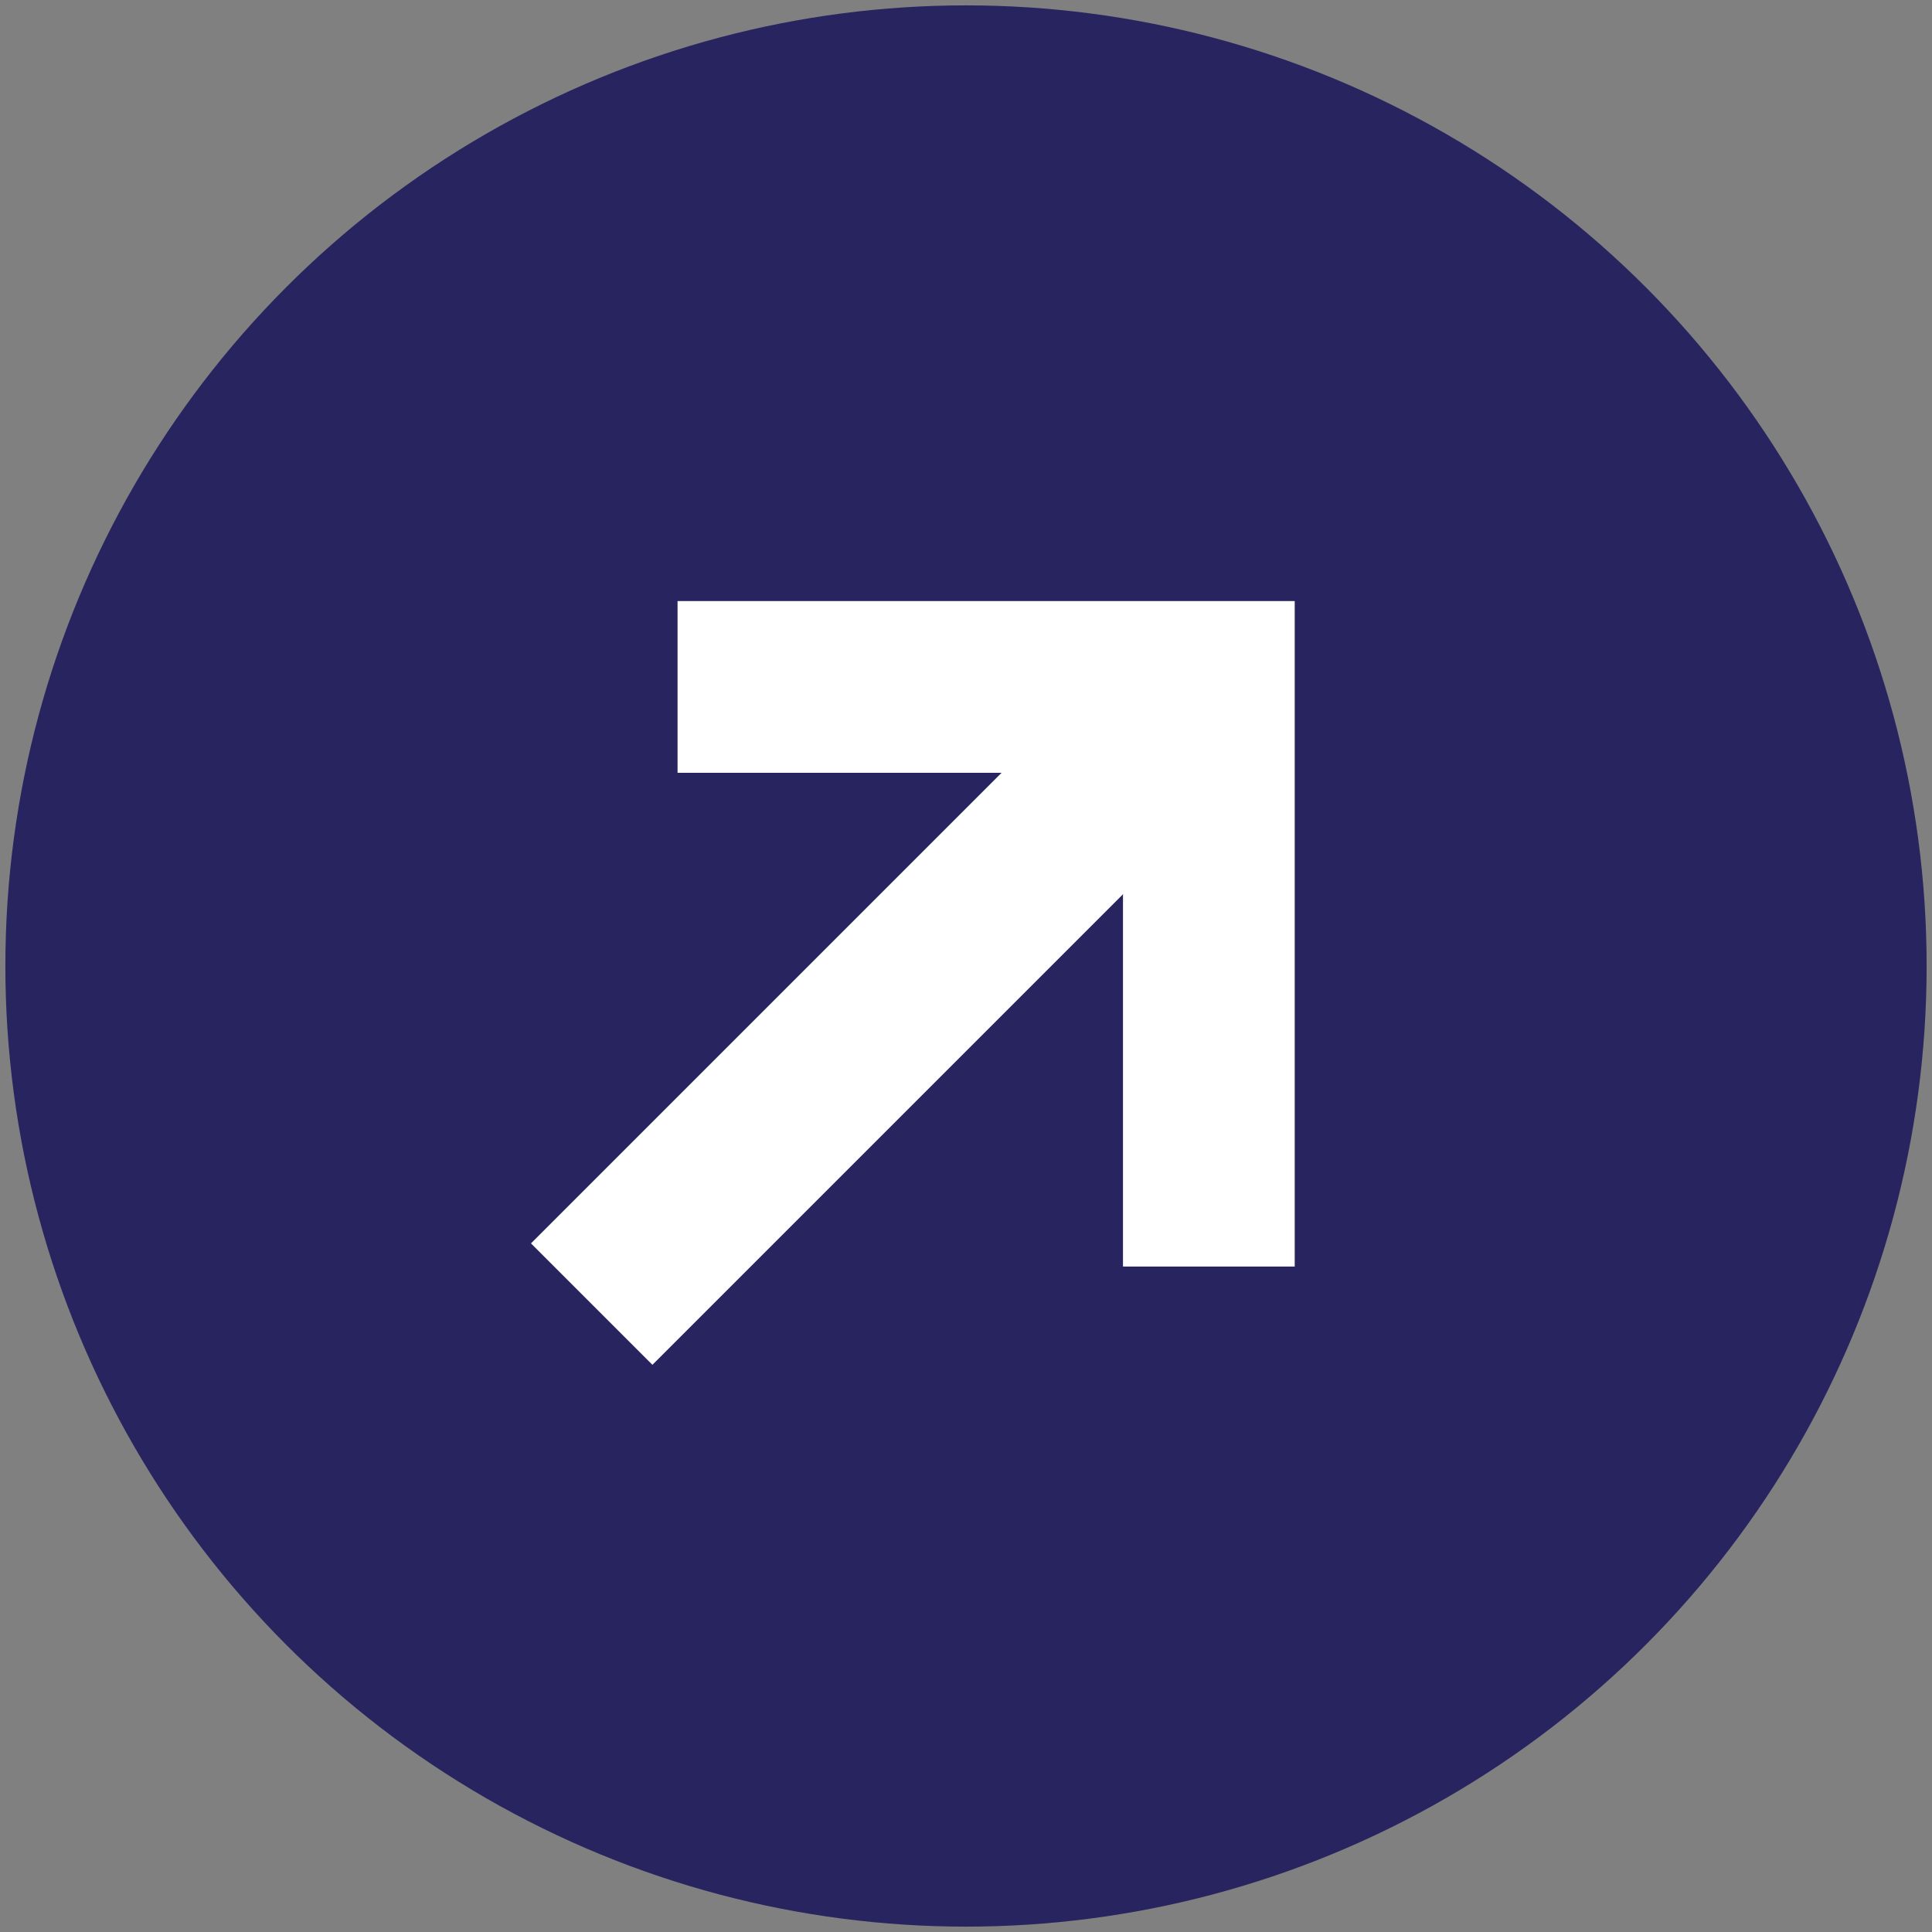 <?xml version="1.0" encoding="utf-8"?>
<!-- Generator: Adobe Illustrator 16.0.0, SVG Export Plug-In . SVG Version: 6.00 Build 0)  -->
<!DOCTYPE svg PUBLIC "-//W3C//DTD SVG 1.1//EN" "http://www.w3.org/Graphics/SVG/1.1/DTD/svg11.dtd">
<svg version="1.1" id="Layer_1" xmlns="http://www.w3.org/2000/svg" xmlns:xlink="http://www.w3.org/1999/xlink" x="0px" y="0px"
	 width="90px" height="90px" viewBox="0 0 90 90" enable-background="new 0 0 90 90" xml:space="preserve">
<rect x="0" y="0" width="90" height="90" fill="#808080" stroke="none"/>
<circle fill="#27245F" cx="45" cy="45" r="44.75"/>
<polyline fill="none" stroke="#FFFFFF" stroke-width="8" stroke-miterlimit="10" points="31.563,32 56.313,32 56.313,59 "/>
<line fill="none" stroke="#FFFFFF" stroke-width="8" stroke-miterlimit="10" x1="56.313" y1="32" x2="27.563" y2="60.75"/>
</svg>
